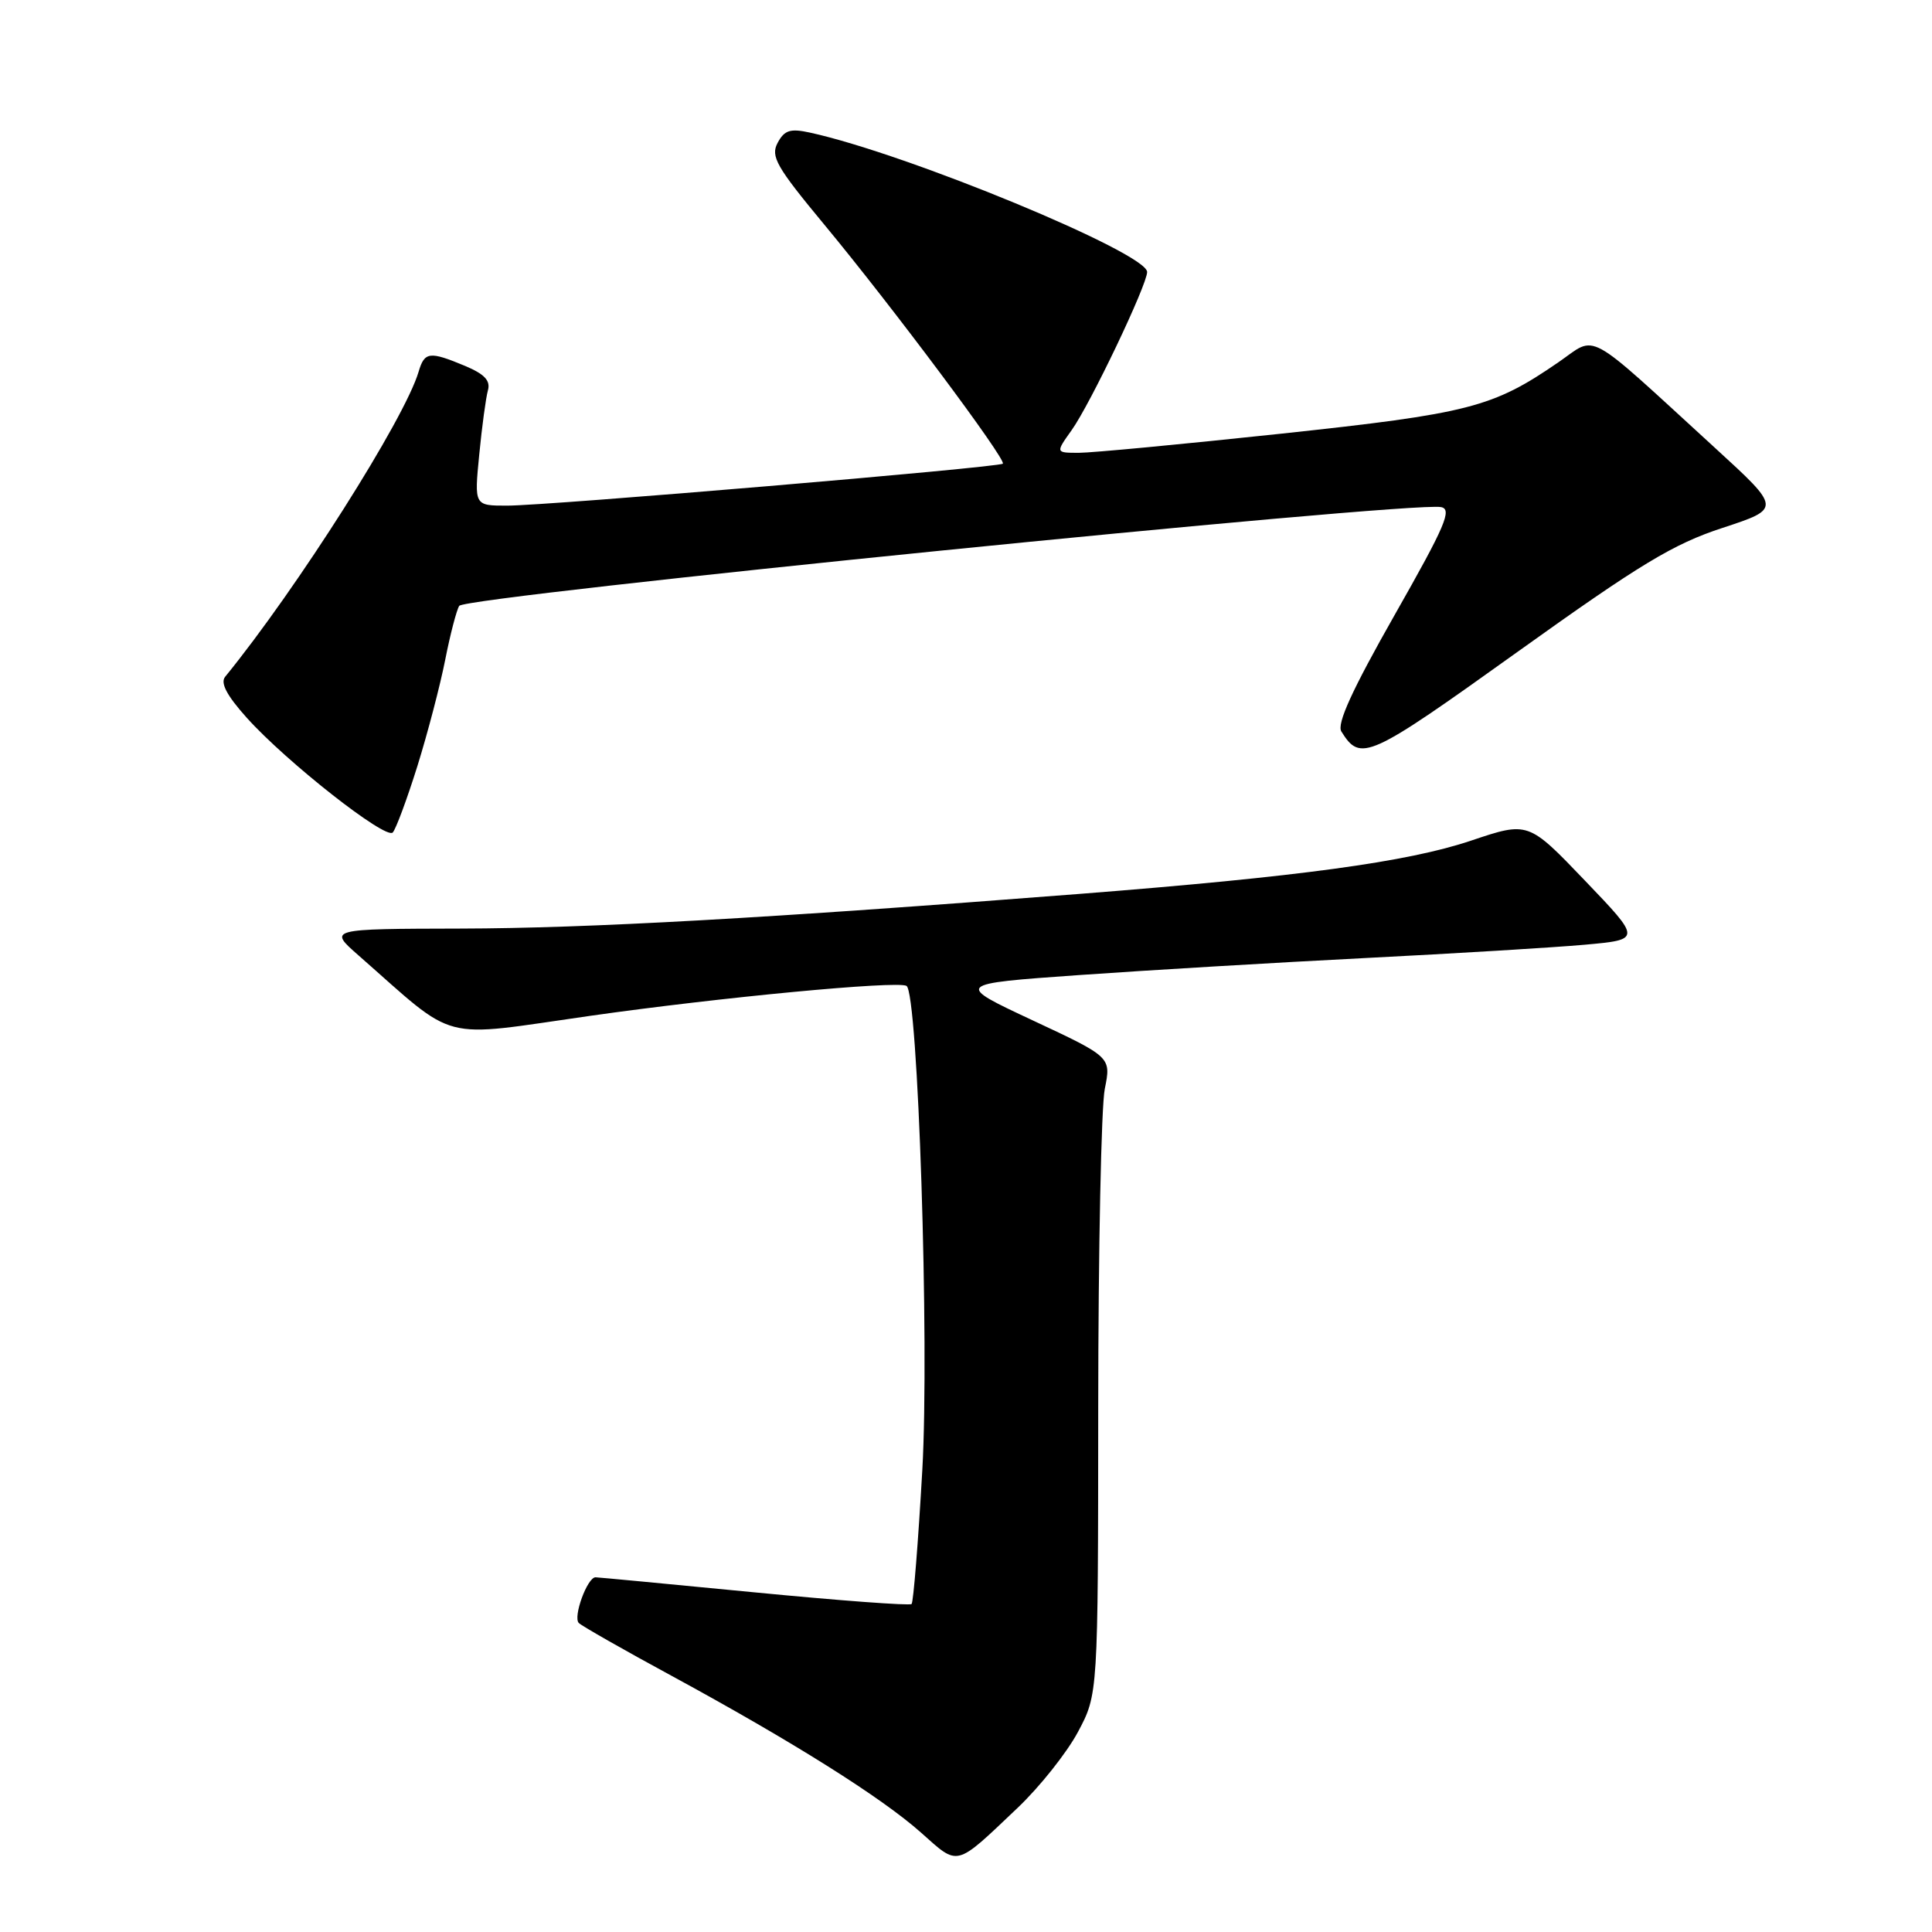 <?xml version="1.0" encoding="UTF-8" standalone="no"?>
<!DOCTYPE svg PUBLIC "-//W3C//DTD SVG 1.1//EN" "http://www.w3.org/Graphics/SVG/1.1/DTD/svg11.dtd" >
<svg xmlns="http://www.w3.org/2000/svg" xmlns:xlink="http://www.w3.org/1999/xlink" version="1.1" viewBox="0 0 256 256">
 <g >
 <path fill="currentColor"
d=" M 134.83 239.56 C 137.76 236.78 141.36 232.25 142.83 229.50 C 145.50 224.50 145.50 224.50 145.52 186.50 C 145.53 165.60 145.92 146.60 146.39 144.28 C 147.24 140.07 147.24 140.07 136.87 135.22 C 126.50 130.37 126.50 130.37 143.00 129.20 C 152.07 128.56 169.18 127.54 181.00 126.94 C 192.82 126.34 205.88 125.55 210.00 125.18 C 217.50 124.50 217.50 124.50 210.00 116.67 C 202.50 108.84 202.50 108.84 194.92 111.39 C 186.49 114.22 172.14 116.17 143.00 118.45 C 101.59 121.68 77.99 123.00 61.08 123.04 C 43.50 123.08 43.50 123.08 47.50 126.59 C 60.80 138.27 57.87 137.50 78.23 134.60 C 95.40 132.16 118.76 129.94 120.11 130.63 C 121.64 131.41 123.17 177.99 122.21 194.80 C 121.67 204.32 121.03 212.30 120.79 212.54 C 120.55 212.78 111.16 212.08 99.93 210.99 C 88.69 209.90 79.23 209.00 78.91 209.00 C 77.82 209.00 75.89 214.29 76.70 215.06 C 77.14 215.48 82.67 218.63 89.00 222.06 C 105.03 230.77 116.82 238.18 122.05 242.84 C 127.09 247.32 126.48 247.48 134.83 239.56 Z  M 55.31 101.50 C 56.68 97.10 58.34 90.75 59.00 87.39 C 59.66 84.04 60.50 80.83 60.85 80.28 C 61.67 79.00 186.55 66.44 190.92 67.19 C 192.47 67.45 191.53 69.64 184.79 81.50 C 179.17 91.40 177.10 95.92 177.74 96.93 C 180.29 101.01 181.26 100.57 201.06 86.39 C 217.30 74.76 221.72 72.08 228.24 69.95 C 236.03 67.39 236.03 67.39 227.27 59.37 C 209.71 43.30 211.72 44.41 206.50 48.00 C 197.78 54.00 194.70 54.79 169.71 57.47 C 156.70 58.86 144.67 60.00 142.96 60.00 C 139.86 60.00 139.86 60.00 141.99 57.01 C 144.47 53.54 152.00 37.75 152.00 36.04 C 152.00 33.52 120.29 20.40 107.32 17.57 C 104.72 17.00 103.94 17.24 103.04 18.93 C 102.08 20.72 102.87 22.10 109.22 29.76 C 118.18 40.56 133.40 60.94 132.88 61.44 C 132.36 61.94 72.52 67.01 67.17 67.00 C 62.84 67.00 62.84 67.00 63.50 60.25 C 63.86 56.54 64.38 52.70 64.65 51.73 C 65.02 50.43 64.20 49.57 61.61 48.48 C 56.91 46.52 56.25 46.60 55.47 49.25 C 53.63 55.50 39.39 77.95 29.83 89.68 C 29.17 90.49 30.06 92.17 32.69 95.10 C 37.94 100.95 51.11 111.30 52.04 110.31 C 52.46 109.86 53.93 105.90 55.31 101.50 Z "/>
</g>
</svg>